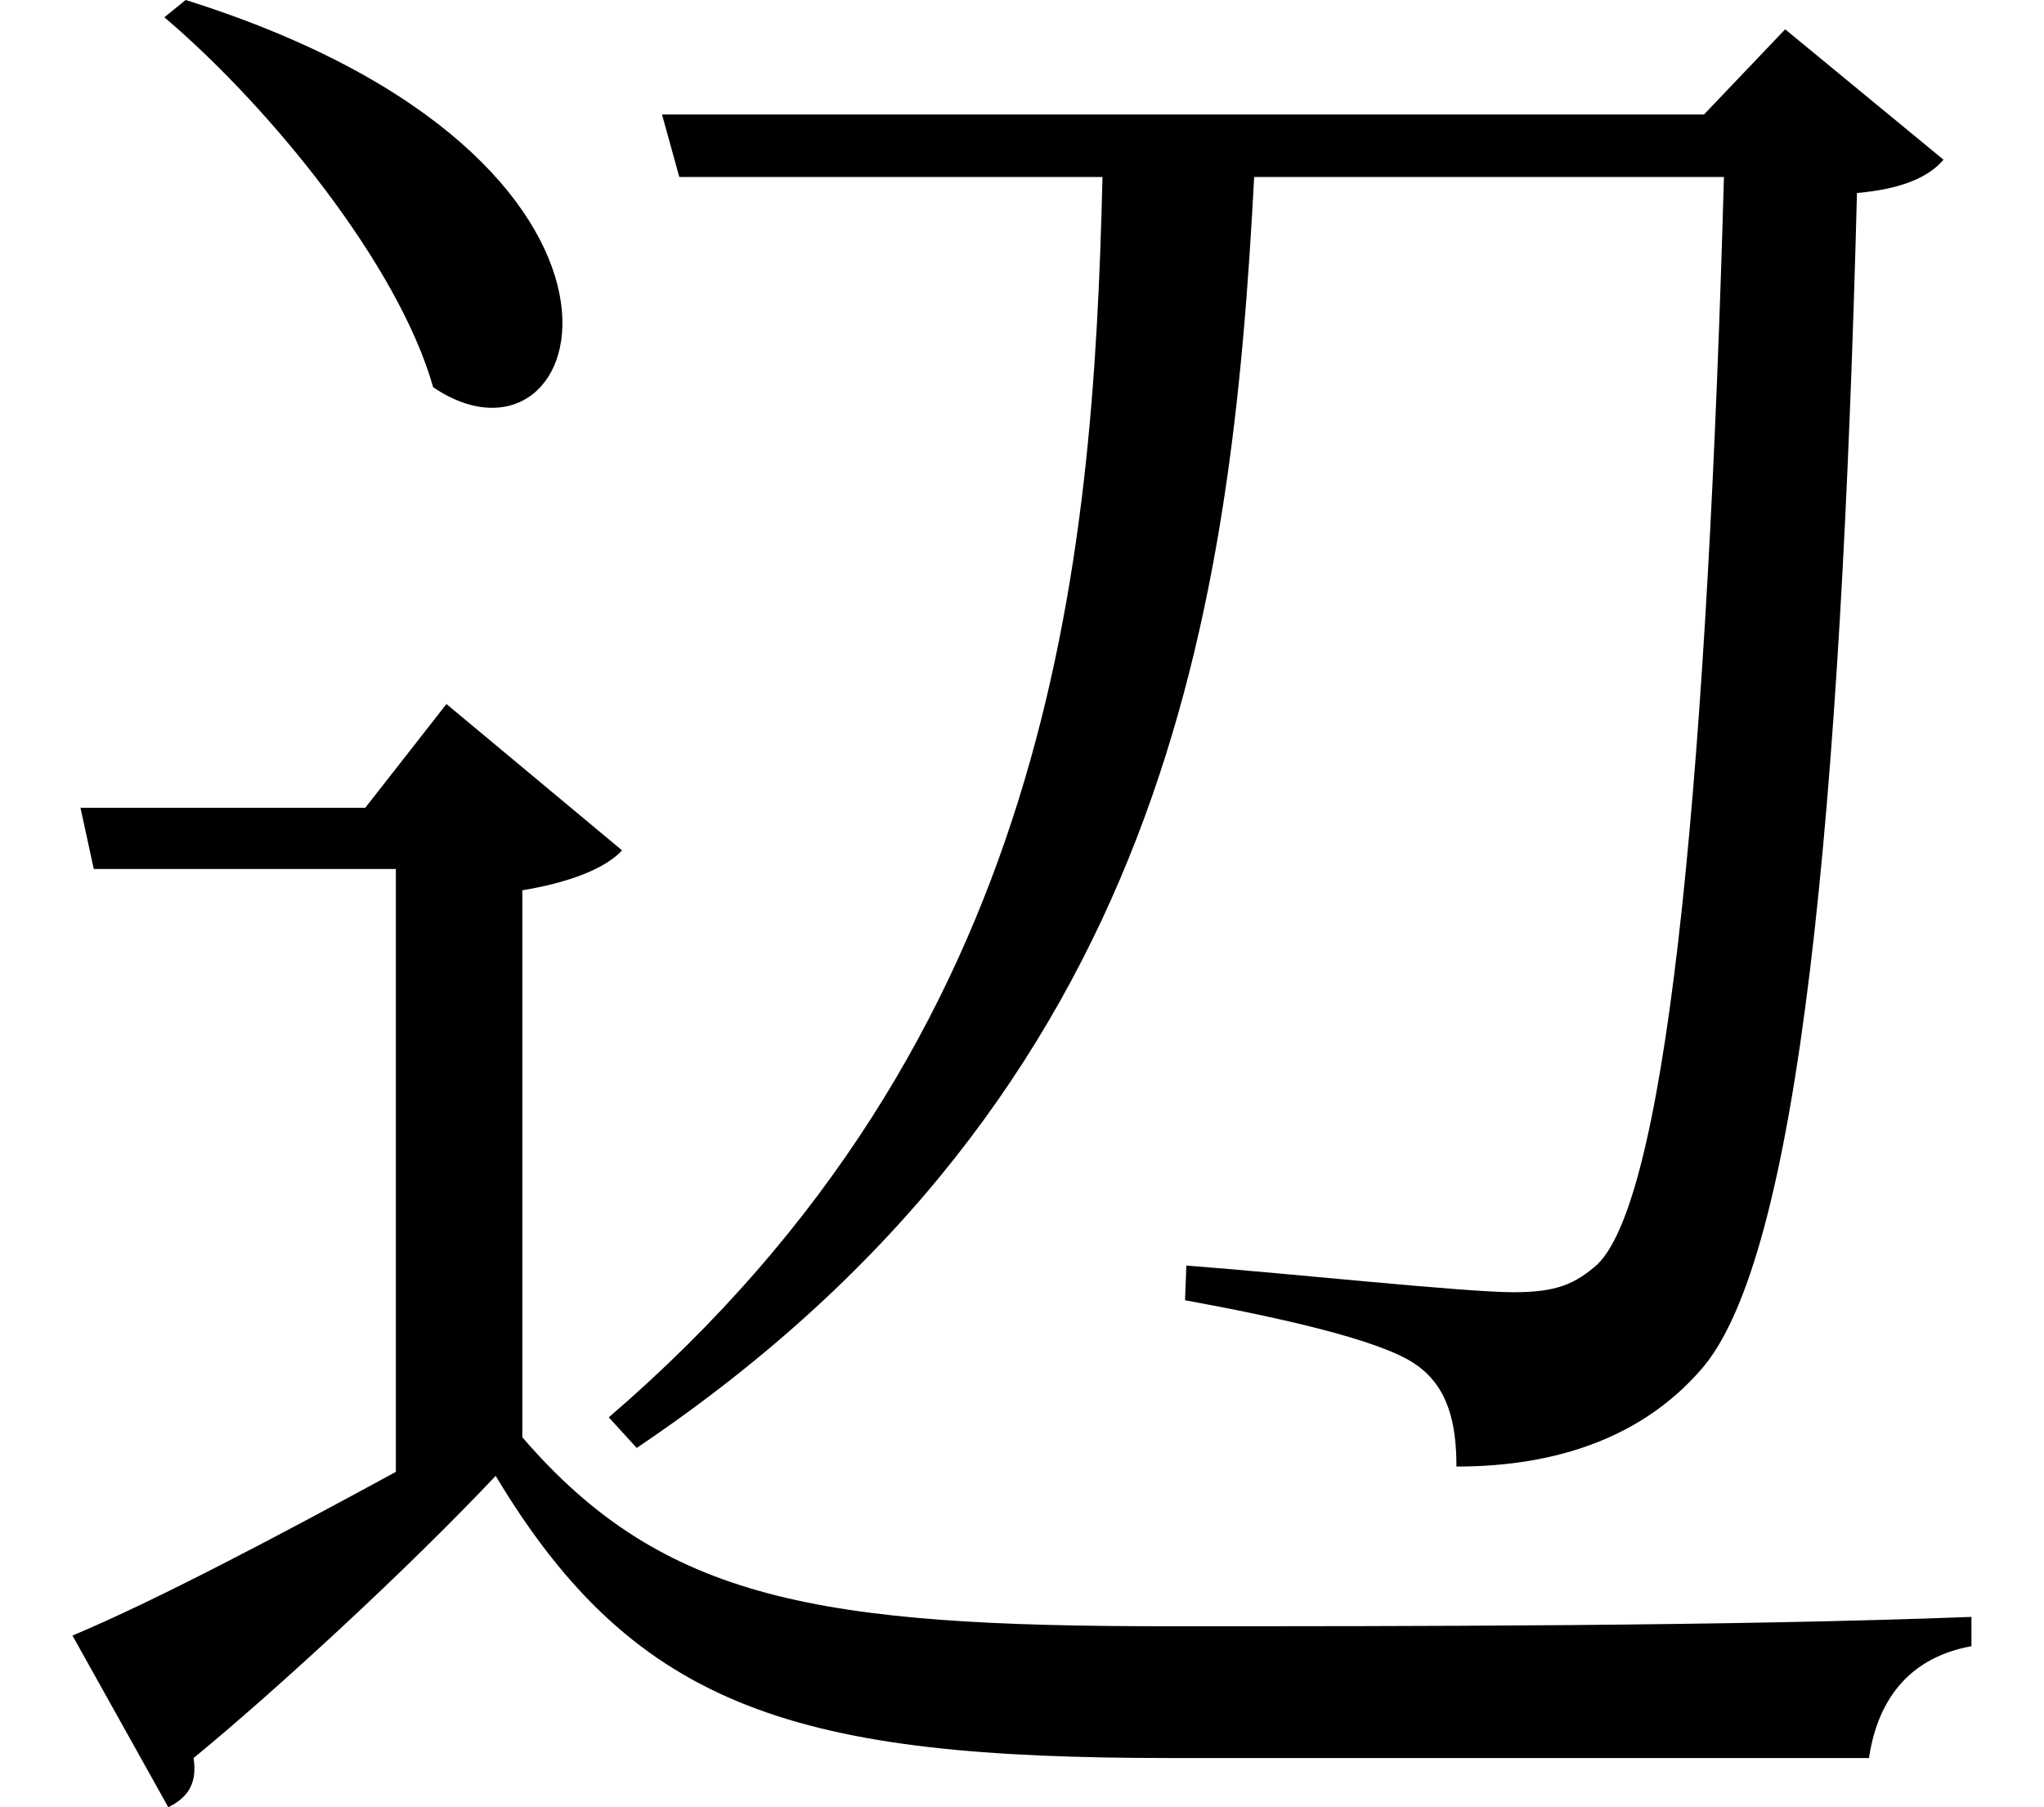 <svg height="21.219" viewBox="0 0 24 21.219" width="24" xmlns="http://www.w3.org/2000/svg">
<path d="M2.188,19.375 L1.938,19.172 C3.172,18.125 4.688,16.266 5.094,14.828 C6.953,13.578 8.156,17.5 2.188,19.375 Z M7.781,18.031 L7.984,17.297 L12.953,17.297 C12.844,12.719 12.359,7.203 7.156,2.734 L7.484,2.375 C13.734,6.578 14.469,12.281 14.734,17.297 L20.25,17.297 C20.062,10.656 19.625,5.375 18.766,4.531 C18.5,4.297 18.281,4.203 17.781,4.203 C17.203,4.203 15.172,4.422 13.938,4.516 L13.922,4.109 C15.031,3.906 16.219,3.641 16.625,3.359 C17.016,3.094 17.109,2.656 17.109,2.156 C18.312,2.156 19.297,2.516 19.969,3.281 C21.141,4.578 21.625,9.906 21.812,17.109 C22.344,17.156 22.656,17.297 22.828,17.5 L20.969,19.031 L20.016,18.031 Z M6.141,8.922 C6.797,9.031 7.156,9.219 7.312,9.391 L5.25,11.109 L4.297,9.891 L0.953,9.891 L1.109,9.172 L4.656,9.172 L4.656,2.094 C3.281,1.344 1.828,0.578 0.859,0.172 L1.984,-1.844 C2.203,-1.734 2.328,-1.578 2.281,-1.266 C3.234,-0.484 4.797,0.953 5.828,2.047 C7.484,-0.719 9.406,-1.266 13.75,-1.266 C16.391,-1.266 19.625,-1.266 21.953,-1.266 C22.062,-0.531 22.469,-0.078 23.156,0.047 L23.156,0.391 C20.297,0.281 16.531,0.281 13.734,0.281 C9.625,0.281 7.797,0.578 6.141,2.5 Z" transform="translate(-0.008, 19.375) scale(1, -1)"/>
</svg>